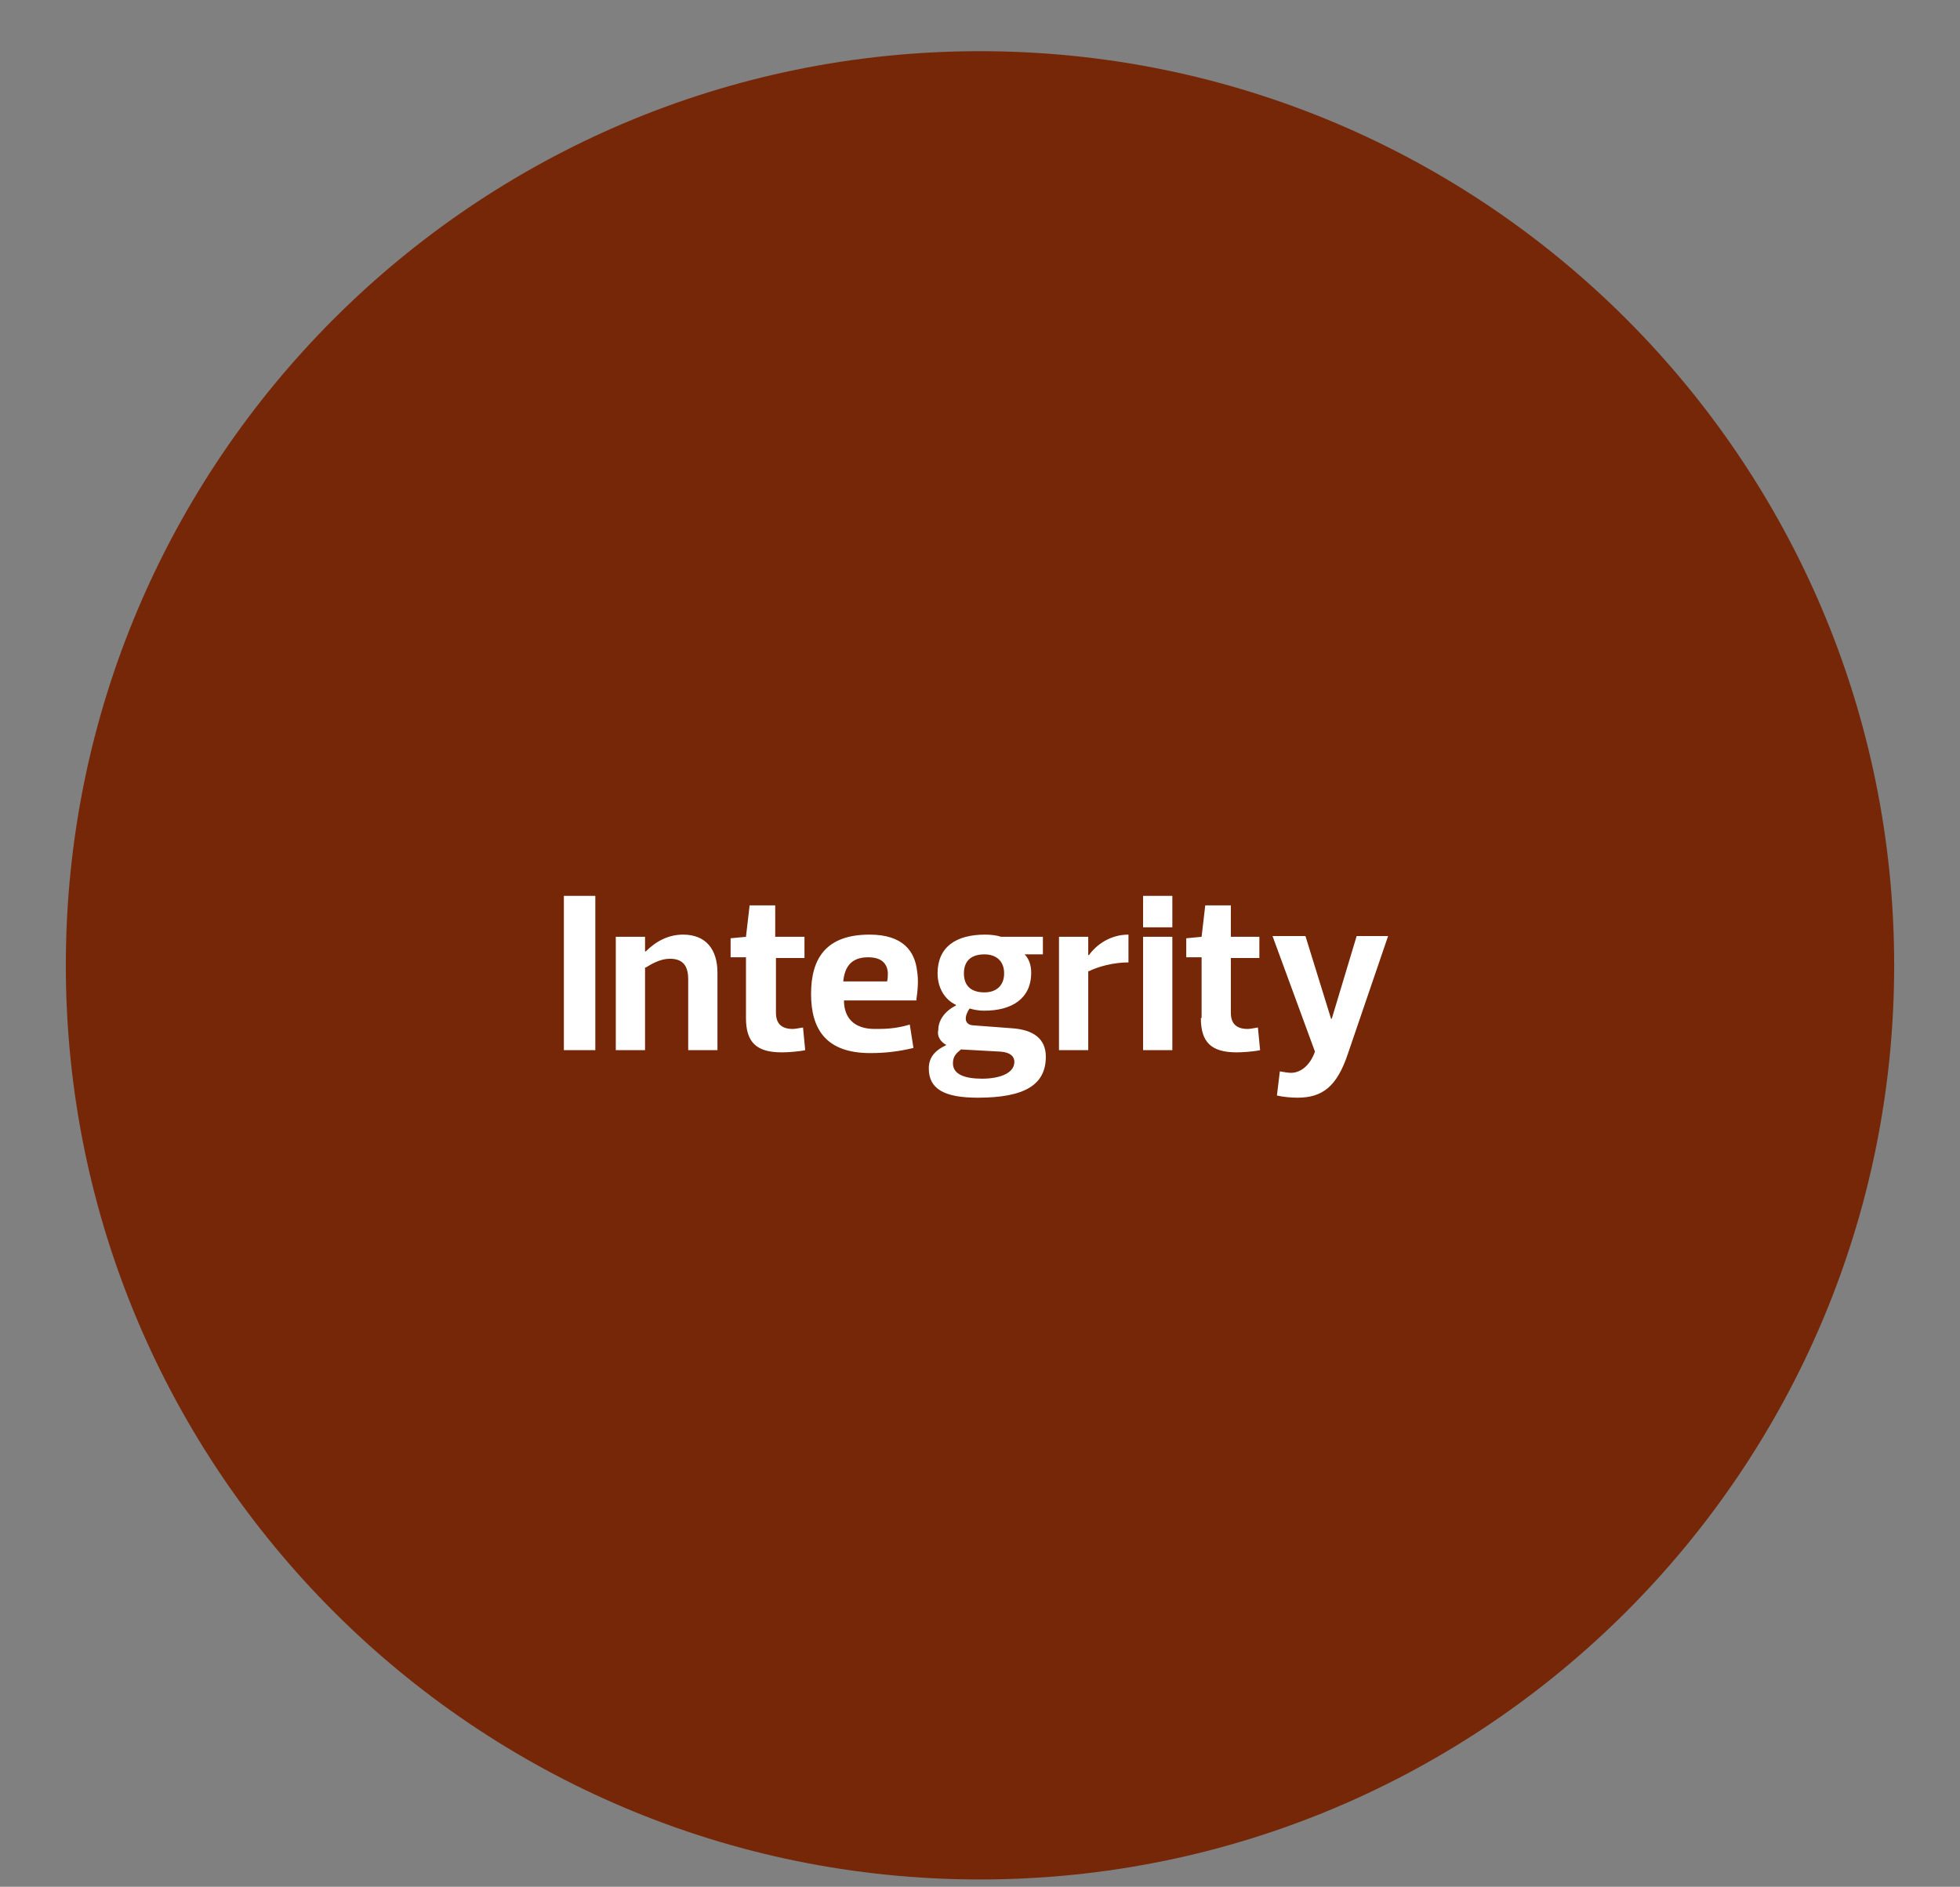 <!-- Generator: Adobe Illustrator 19.2.1, SVG Export Plug-In  -->
<svg version="1.1"
	 xmlns="http://www.w3.org/2000/svg" xmlns:xlink="http://www.w3.org/1999/xlink" xmlns:a="http://ns.adobe.com/AdobeSVGViewerExtensions/3.0/"
	 x="0px" y="0px" width="268px" height="258px" viewBox="0 0 268 258" style="enable-background:new 0 0 268 258;"
	 xml:space="preserve">
<rect x="0" y="0" width="268" height="258" fill="#808080" stroke="none"/>
<style type="text/css">
	.st0{clip-path:url(#SVGID_2_);fill:#762708;}
	.st1{clip-path:url(#SVGID_2_);fill:#FFFFFF;}
	.st2{clip-path:url(#SVGID_4_);fill:#762708;}
	.st3{clip-path:url(#SVGID_4_);fill:#FFFFFF;}
</style>
<defs>
</defs>
<g>
	<defs>
		<rect id="SVGID_1_" width="268" height="258"/>
	</defs>
	<clipPath id="SVGID_2_">
		<use xlink:href="#SVGID_1_"  style="overflow:visible;"/>
	</clipPath>
	<path class="st0" d="M134,257c69,0,125-56,125-125C259,63,203,7,134,7S9,63,9,132C9,201,65,257,134,257"/>
	<path class="st1" d="M179.8,143.8c-0.6,1.7-1.8,2.9-3.3,2.9c-0.3,0-1-0.1-1.5-0.2l-0.4,3.3c0.8,0.2,2,0.3,2.8,0.3
		c3.4,0,5.4-1.5,6.9-6l5.5-16.1h-4.3l-3.4,11.3h-0.1l-3.5-11.3h-4.5L179.8,143.8z M164.2,139.2c0,3.3,1.4,4.7,4.9,4.7
		c0.8,0,2.3-0.1,3.2-0.3l-0.3-3.1c-0.6,0.1-1.1,0.2-1.4,0.2c-1.6,0-2.3-0.8-2.3-2.2V131h3.9v-2.9h-3.9v-4.3h-3.5l-0.5,4.3l-2.1,0.2
		v2.6h2.1V139.2z M156.3,126.8h4v-4.3h-4V126.8z M156.3,143.6h4v-15.5h-4V143.6z M148.9,132.8c1.2-0.6,3.3-1.2,5.4-1.2v-3.8
		c-2.5,0-4.4,1.4-5.4,2.8h-0.1v-2.5h-4v15.5h4V132.8z M129.4,142.9c-1.7,0.8-2.4,1.8-2.4,3.2c0,2.8,2.1,4,6.7,4
		c6.3,0,9.3-1.7,9.3-5.6c0-2.4-1.6-3.7-4.7-3.9l-5.3-0.4c-1-0.1-1.1-0.9-0.8-1.6c0.1-0.2,0.2-0.5,0.4-0.7c0.3,0.1,1,0.3,2,0.3
		c3.7,0,6.4-1.6,6.4-5.2c0-1-0.3-1.9-0.9-2.5h2.5v-2.4h-5.7c-0.6-0.2-1.4-0.3-2.2-0.3c-4,0-6.5,1.7-6.5,5.3c0,2,1,3.6,2.5,4.3v0.1
		c-1.6,0.8-2.4,2.1-2.4,3.3C128.1,141.6,128.5,142.4,129.4,142.9L129.4,142.9z M134.6,135.7c-1.7,0-2.8-0.8-2.8-2.6
		c0-1.7,1-2.6,2.8-2.6c1.6,0,2.7,0.9,2.7,2.6C137.3,134.8,136.2,135.7,134.6,135.7 M130.3,145.4c0-1,0.5-1.4,1.1-1.9l5.4,0.3
		c1.4,0.1,1.9,0.7,1.9,1.4c0,1.6-2.1,2.3-4.4,2.3C132.1,147.5,130.3,147,130.3,145.4 M118.7,130.9c1.9,0,2.6,0.9,2.7,2.1
		c0,0.4,0,0.8-0.1,1.2h-6C115.5,132.2,116.4,130.9,118.7,130.9 M125.3,136.7c0.2-1.4,0.3-2.7,0.1-3.9c-0.3-2.7-1.9-5-6.5-5
		c-5.9,0-8,3.2-8,8.1c0,4.9,2.1,8.1,8.1,8.1c2,0,3.8-0.2,5.9-0.7l-0.5-3.2c-2,0.6-3.5,0.6-4.8,0.6c-2.9,0-4.2-1.6-4.2-3.9H125.3z
		 M102,139.2c0,3.3,1.4,4.7,4.9,4.7c0.8,0,2.3-0.1,3.2-0.3l-0.3-3.1c-0.6,0.1-1.1,0.2-1.4,0.2c-1.6,0-2.3-0.8-2.3-2.2V131h3.9v-2.9
		H106v-4.3h-3.5l-0.5,4.3l-2.1,0.2v2.6h2.1V139.2z M88.3,132.3c0.8-0.5,2-1.2,3.3-1.2c1.8,0,2.5,1,2.5,2.8v9.7h4V133
		c0-3.2-1.6-5.2-4.7-5.2c-2,0-3.7,0.9-5.1,2.3h-0.1v-2h-4v15.5h4V132.3z M81.4,122.5h-4.3v21.1h4.3V122.5z"/>
</g>
</svg>
